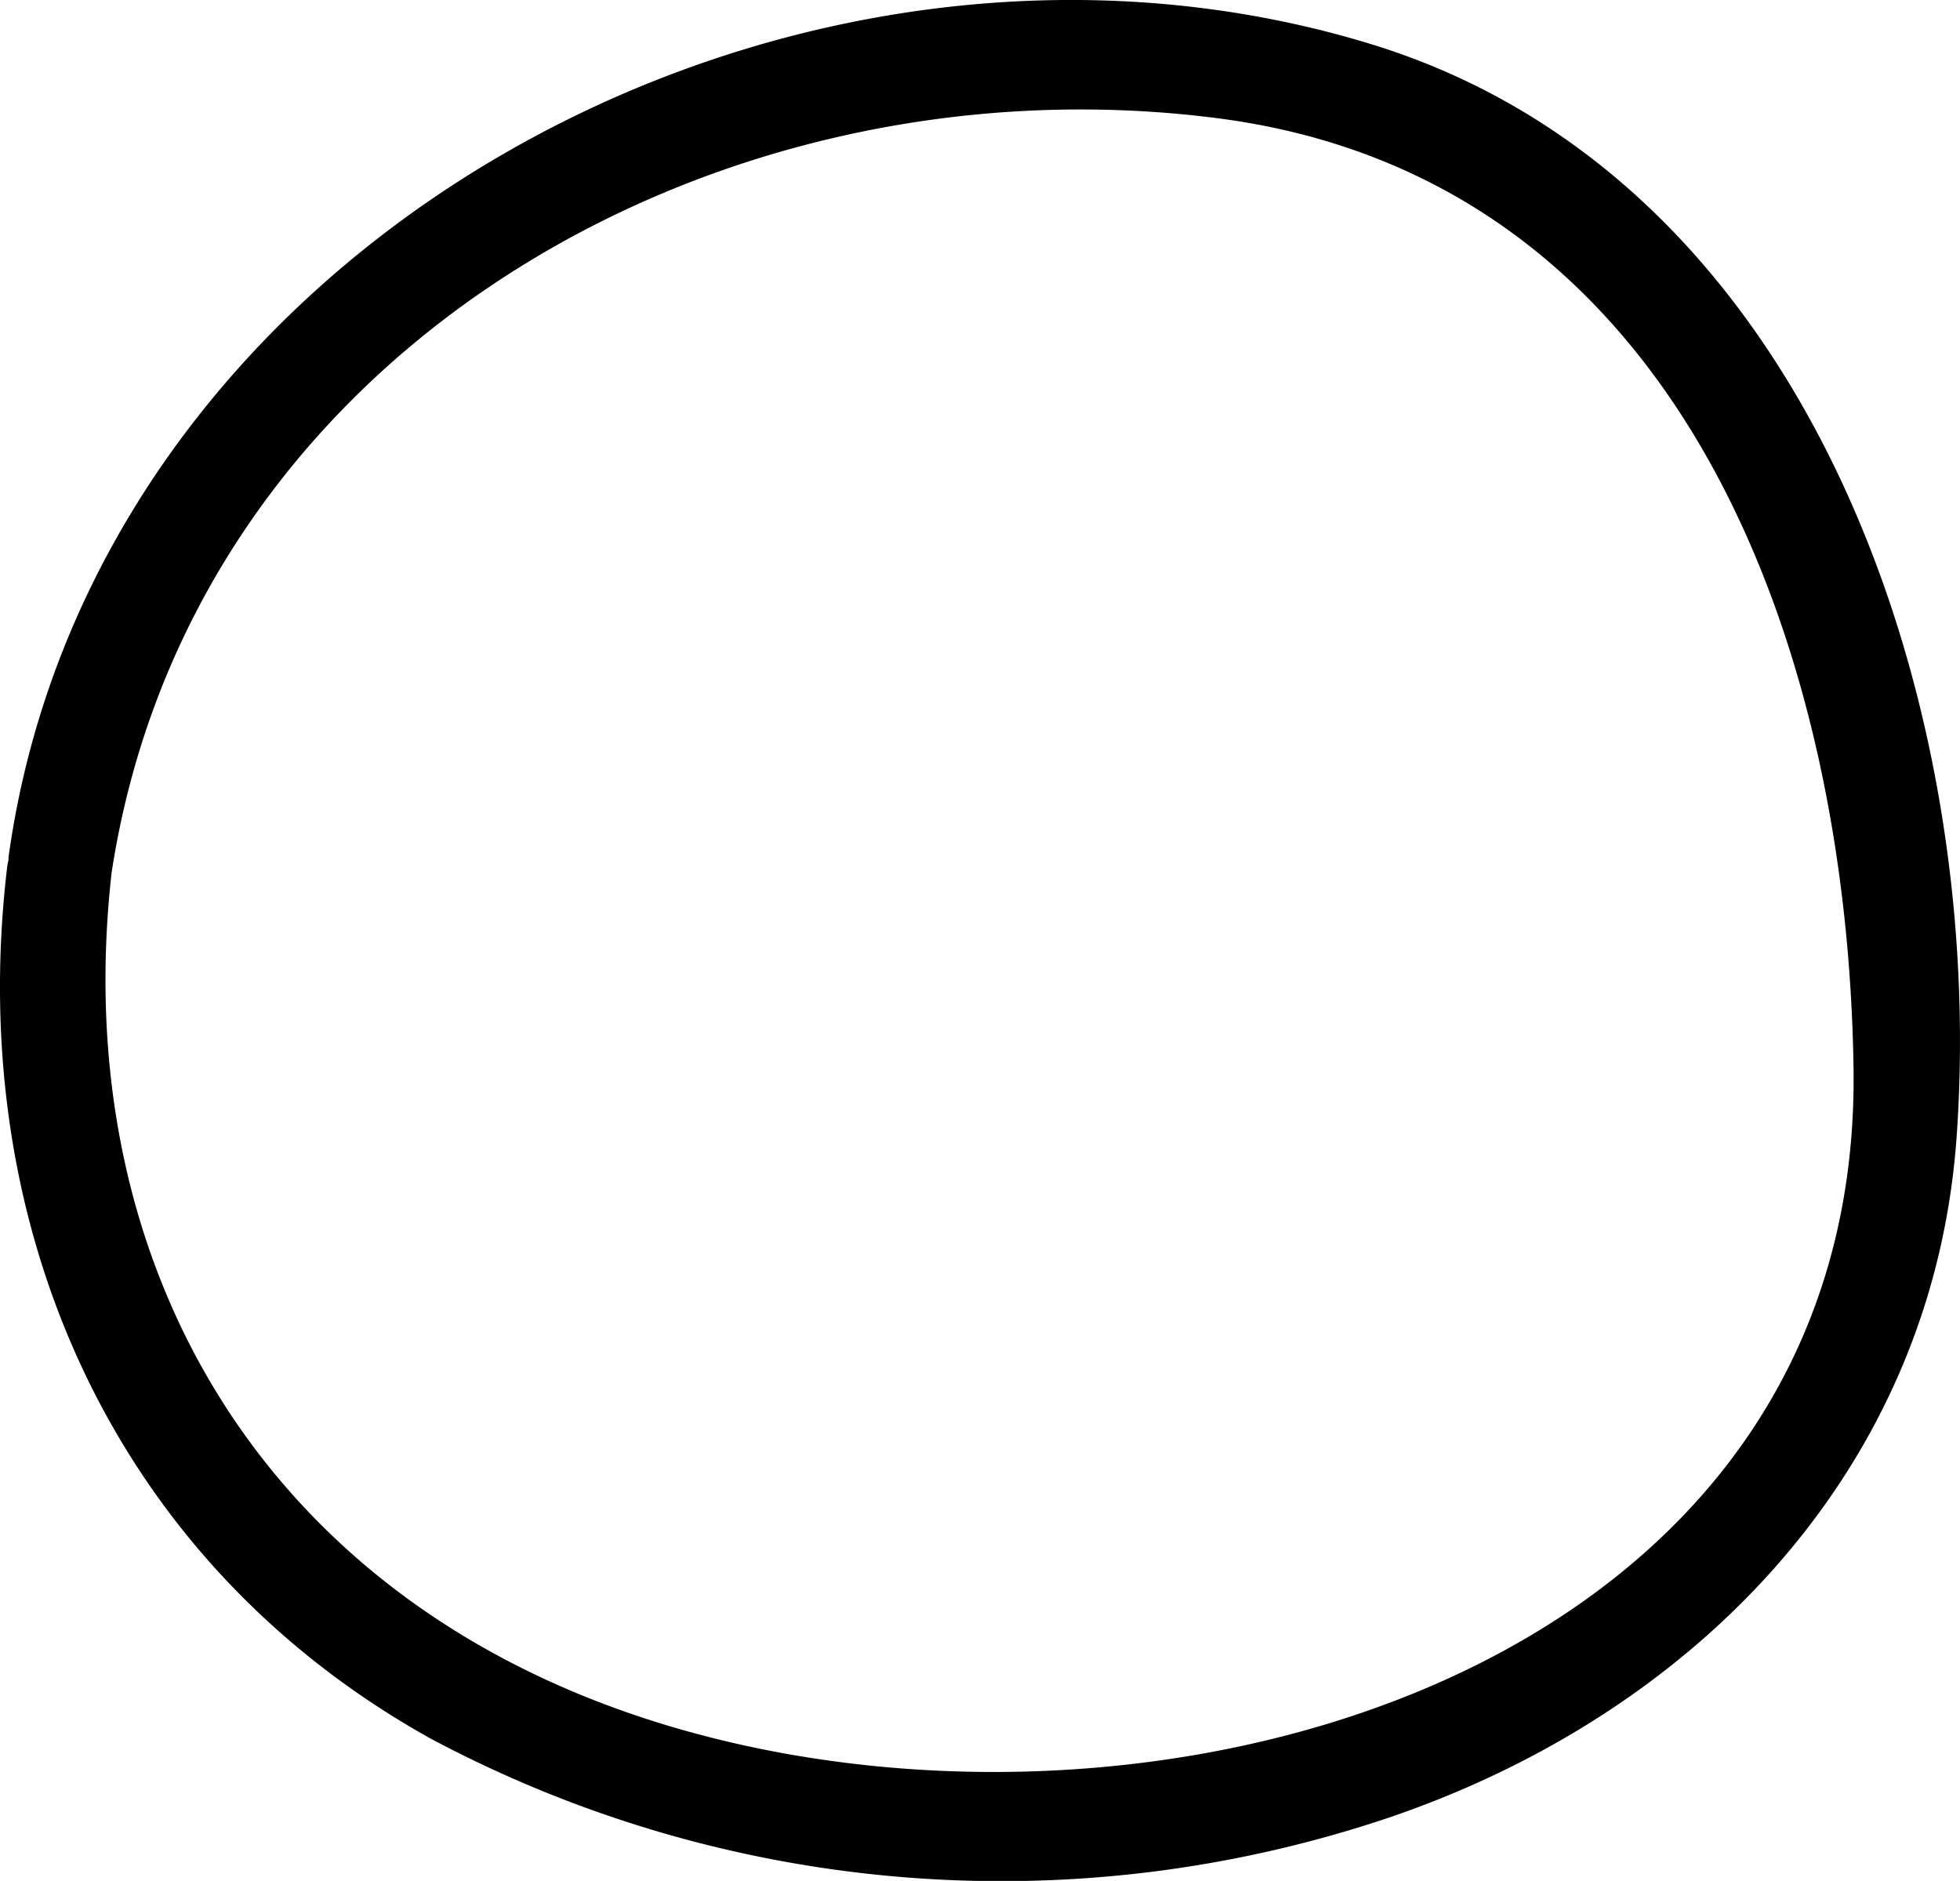 <svg xmlns="http://www.w3.org/2000/svg" width="38.754" height="37.186" viewBox="0 0 38.754 37.186">
  <path id="Oval" d="M2.177,17.44C3.652,7.049,14.036,1.059,24.047,2.333c9.263,1.181,12.483,10.568,12.6,18.792C36.82,33.85,20.965,37.551,11.266,33.417c-6.7-2.853-9.889-9.128-9.051-16.254.156-1.326-1.922-1.312-2.078,0-.831,7.06,2.071,13.7,8.376,17.209A24,24,0,0,0,27.54,35.907c6.032-2.081,10.686-6.887,11.146-13.442.592-8.4-2.794-18.916-11.6-21.6C15.636-2.626,1.893,4.778.175,16.886-.012,18.2,1.99,18.76,2.177,17.44Z" transform="translate(0.002 0.001)"/>
</svg>
